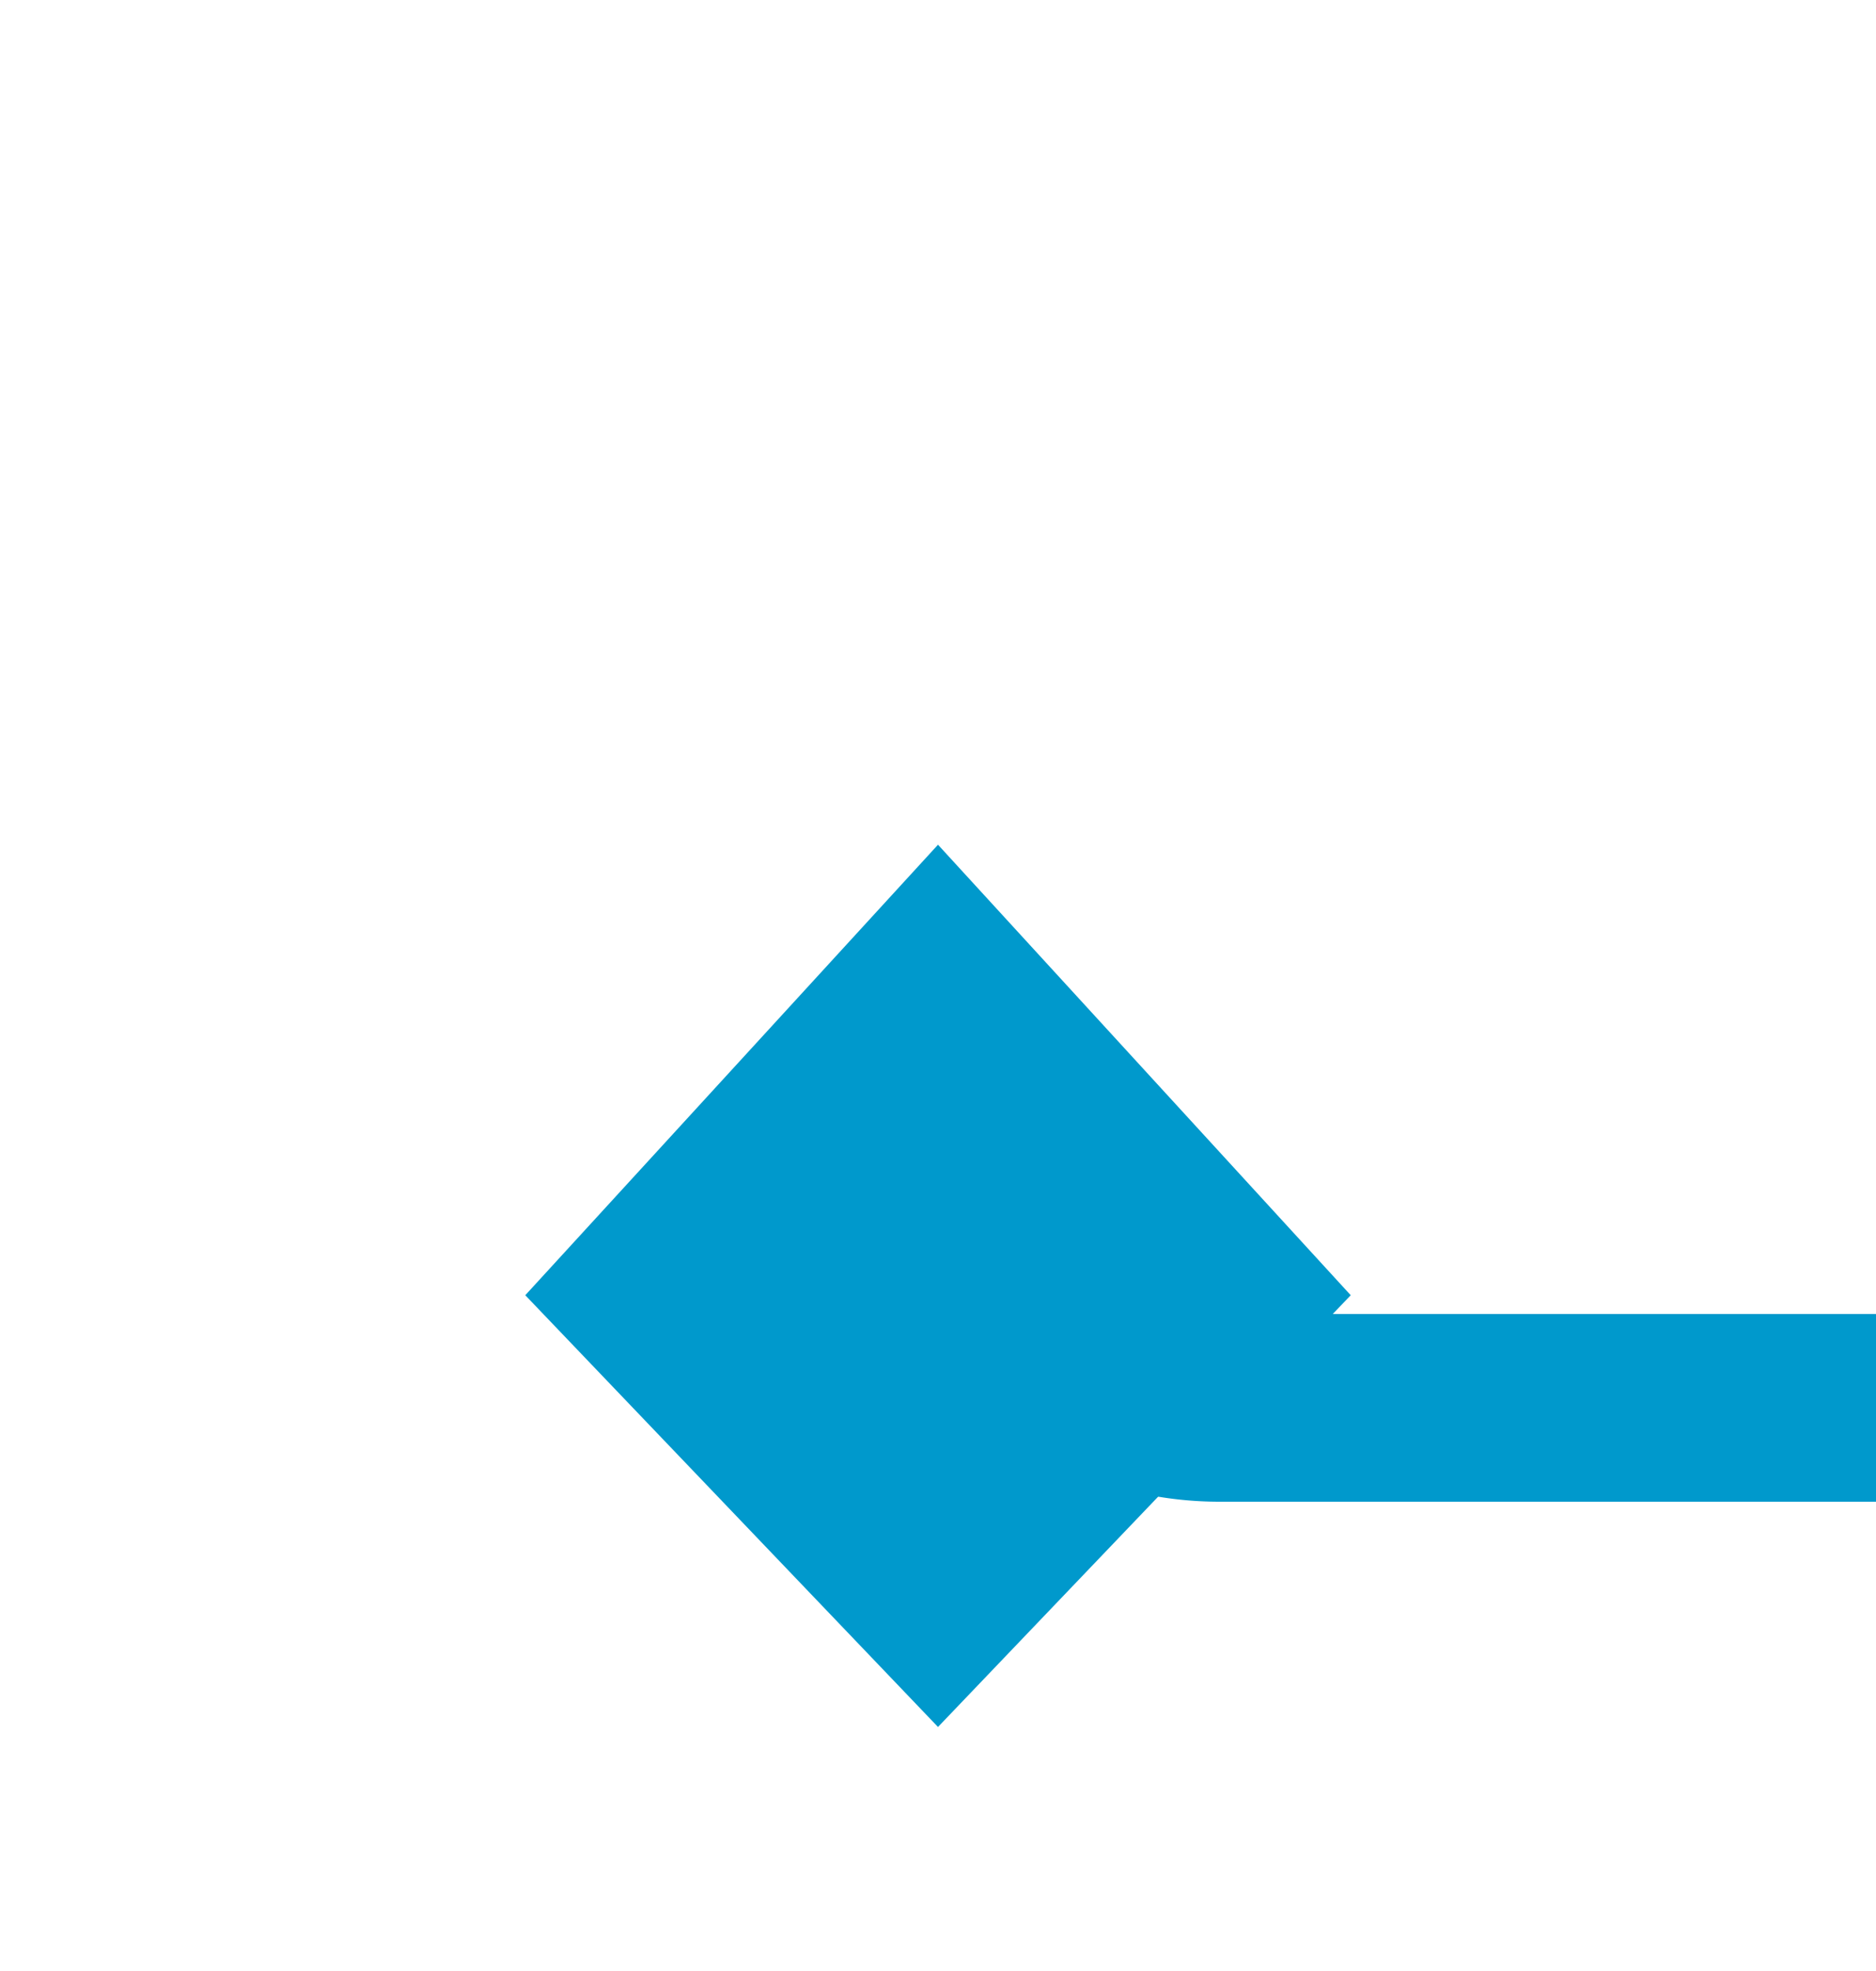 ﻿<?xml version="1.0" encoding="utf-8"?>
<svg version="1.1" xmlns:xlink="http://www.w3.org/1999/xlink" width="20px" height="21px" preserveAspectRatio="xMidYMin meet" viewBox="783 460  18 21" xmlns="http://www.w3.org/2000/svg">
  <path d="M 948 475  L 795 475  A 3 3 0 0 1 792 472 L 792 471  " stroke-width="2" stroke="#0099cc" fill="none" />
  <path d="M 796.4 473.8  L 792 469  L 787.6 473.8  L 792 478.4  L 796.4 473.8  Z " fill-rule="nonzero" fill="#0099cc" stroke="none" />
</svg>
